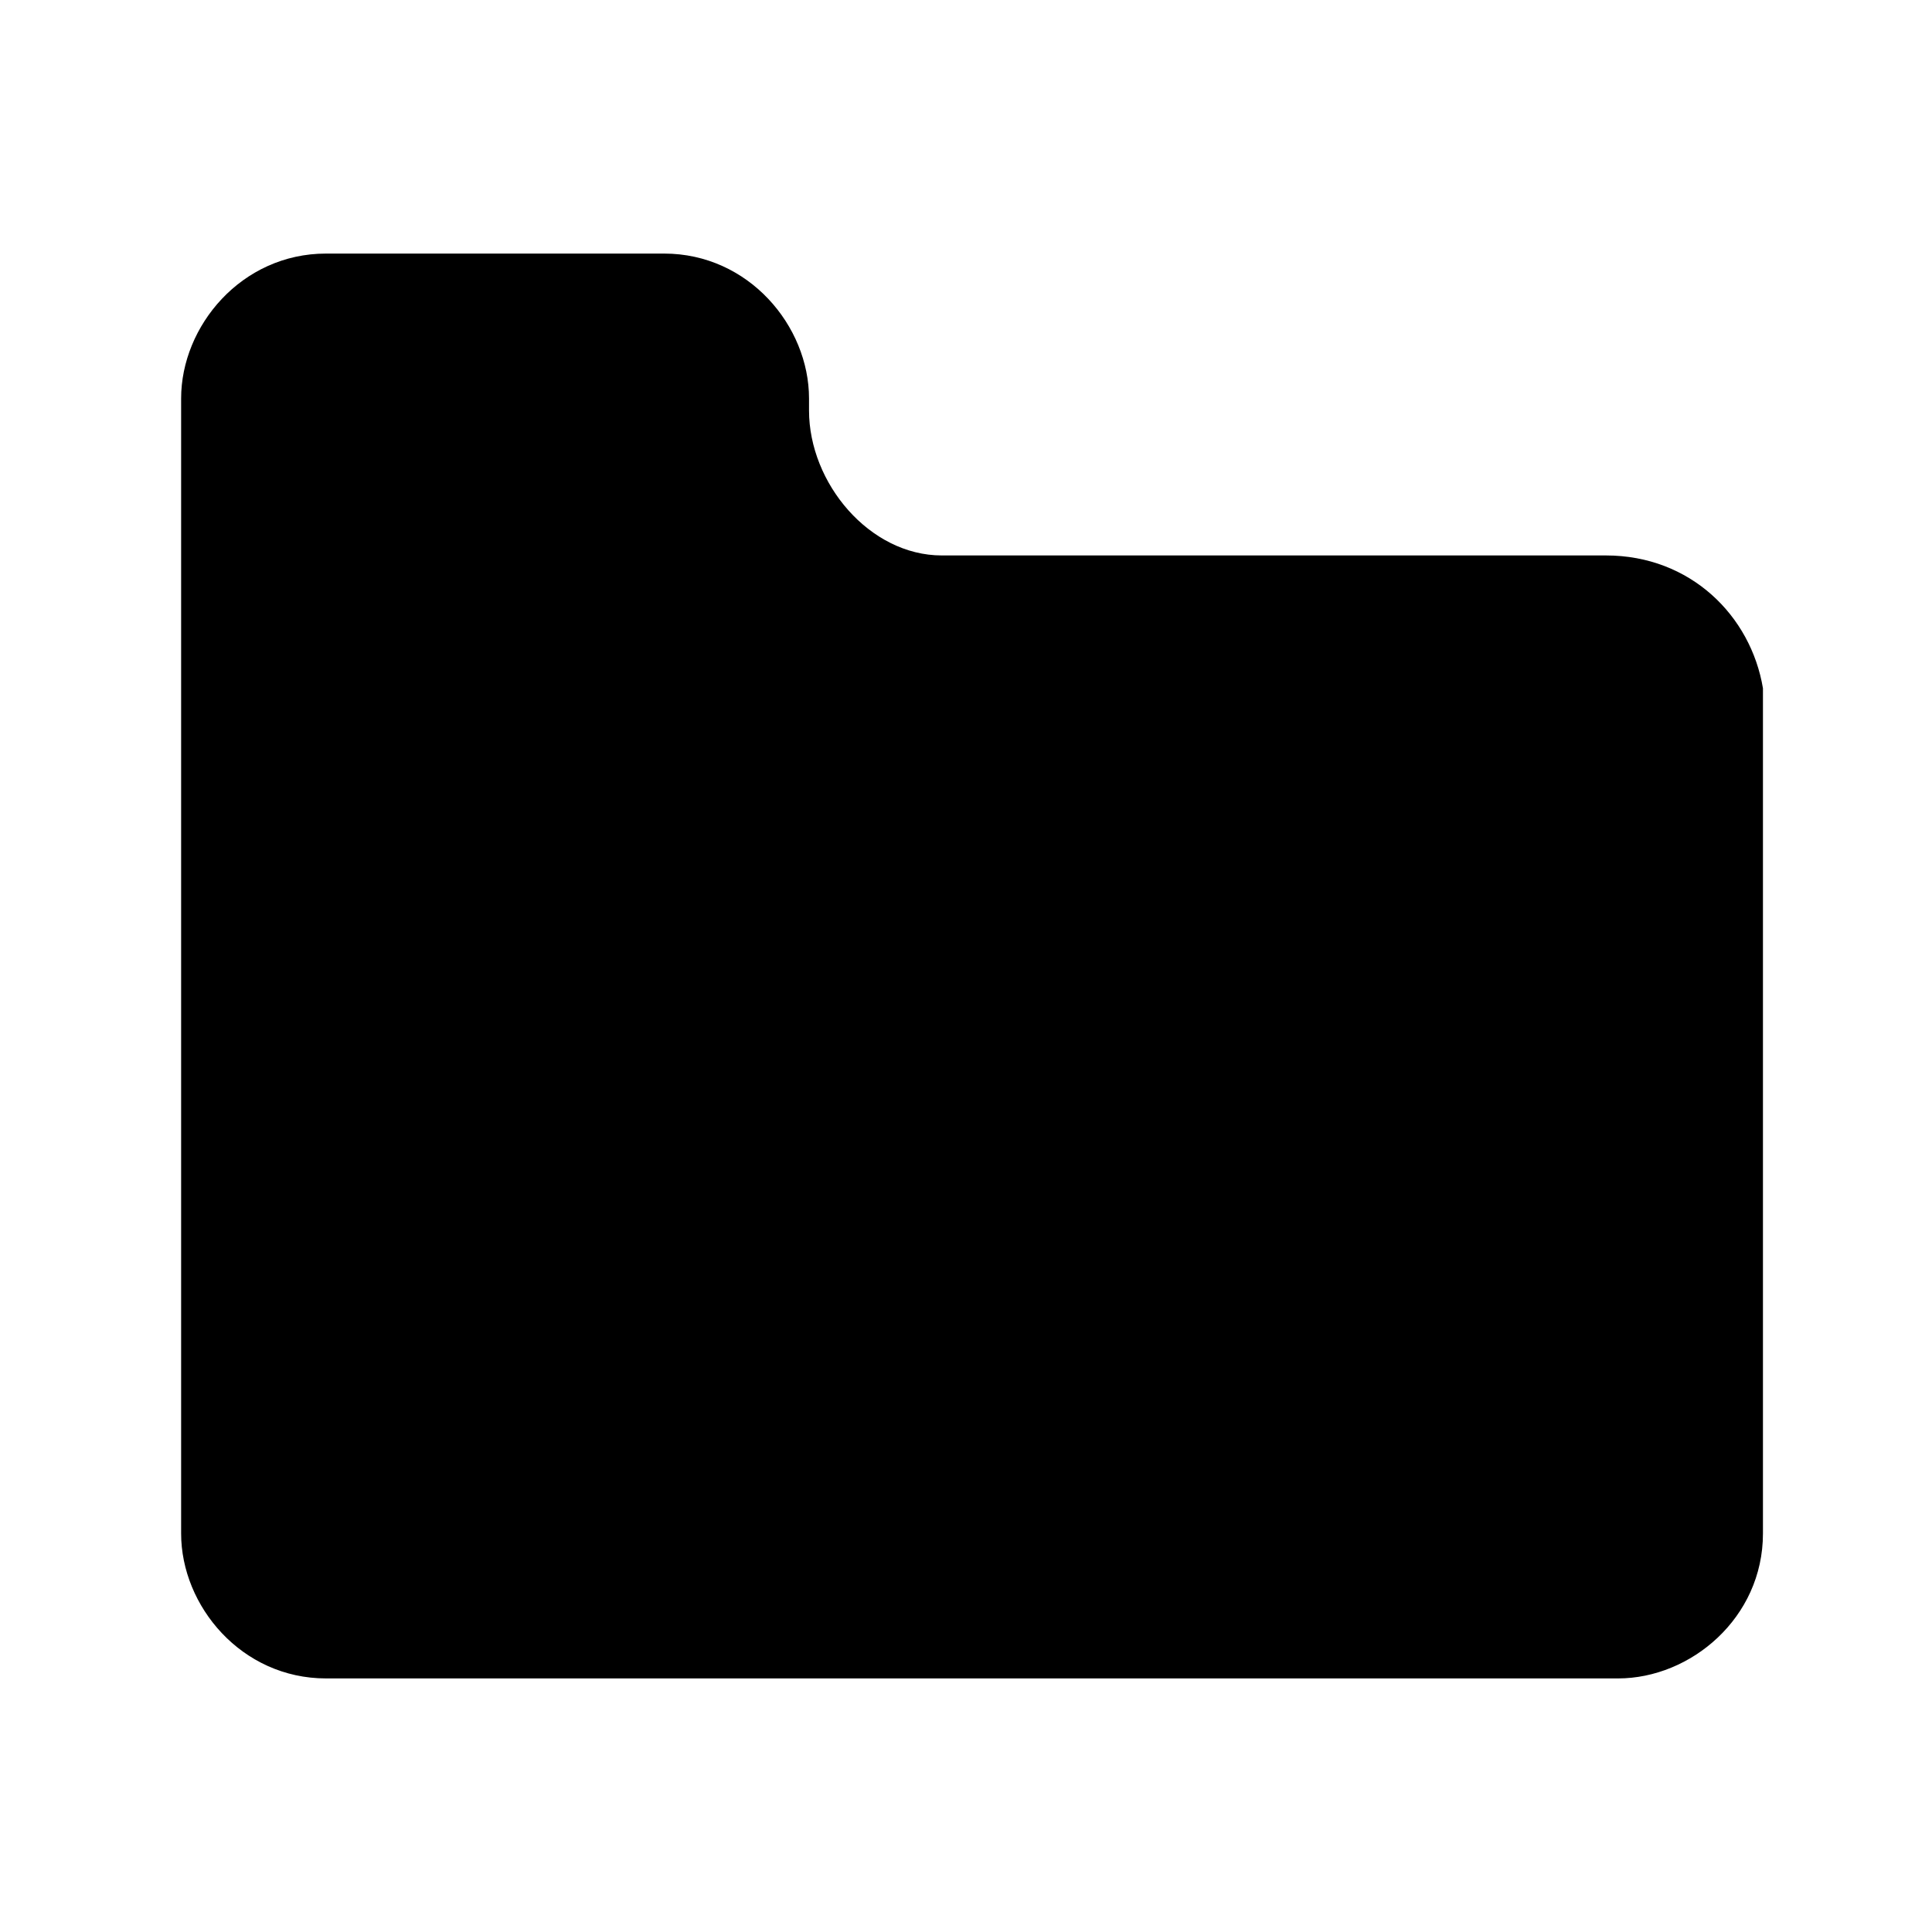 <?xml version="1.0" encoding="utf-8"?>
<!-- Generator: Adobe Illustrator 24.0.3, SVG Export Plug-In . SVG Version: 6.00 Build 0)  -->
<svg version="1.1" id="Layer_1" xmlns="http://www.w3.org/2000/svg" xmlns:xlink="http://www.w3.org/1999/xlink" x="0px" y="0px"
	 width="16px" height="16px" viewBox="0 0 16 16" enable-background="new 0 0 16 16" xml:space="preserve">
<path d="M13.3,4.6H7.8C7.2,4.6,6.7,4,6.7,3.4l0,0V3.3c0-0.6-0.5-1.2-1.2-1.2h0H2.7C2,2.1,1.5,2.7,1.5,3.3c0,0,0,0,0,0v9.4
	c0,0.6,0.5,1.2,1.2,1.2h10.7c0.6,0,1.2-0.5,1.2-1.2V5.7C14.5,5.1,14,4.6,13.3,4.6L13.3,4.6z"/>
</svg>
